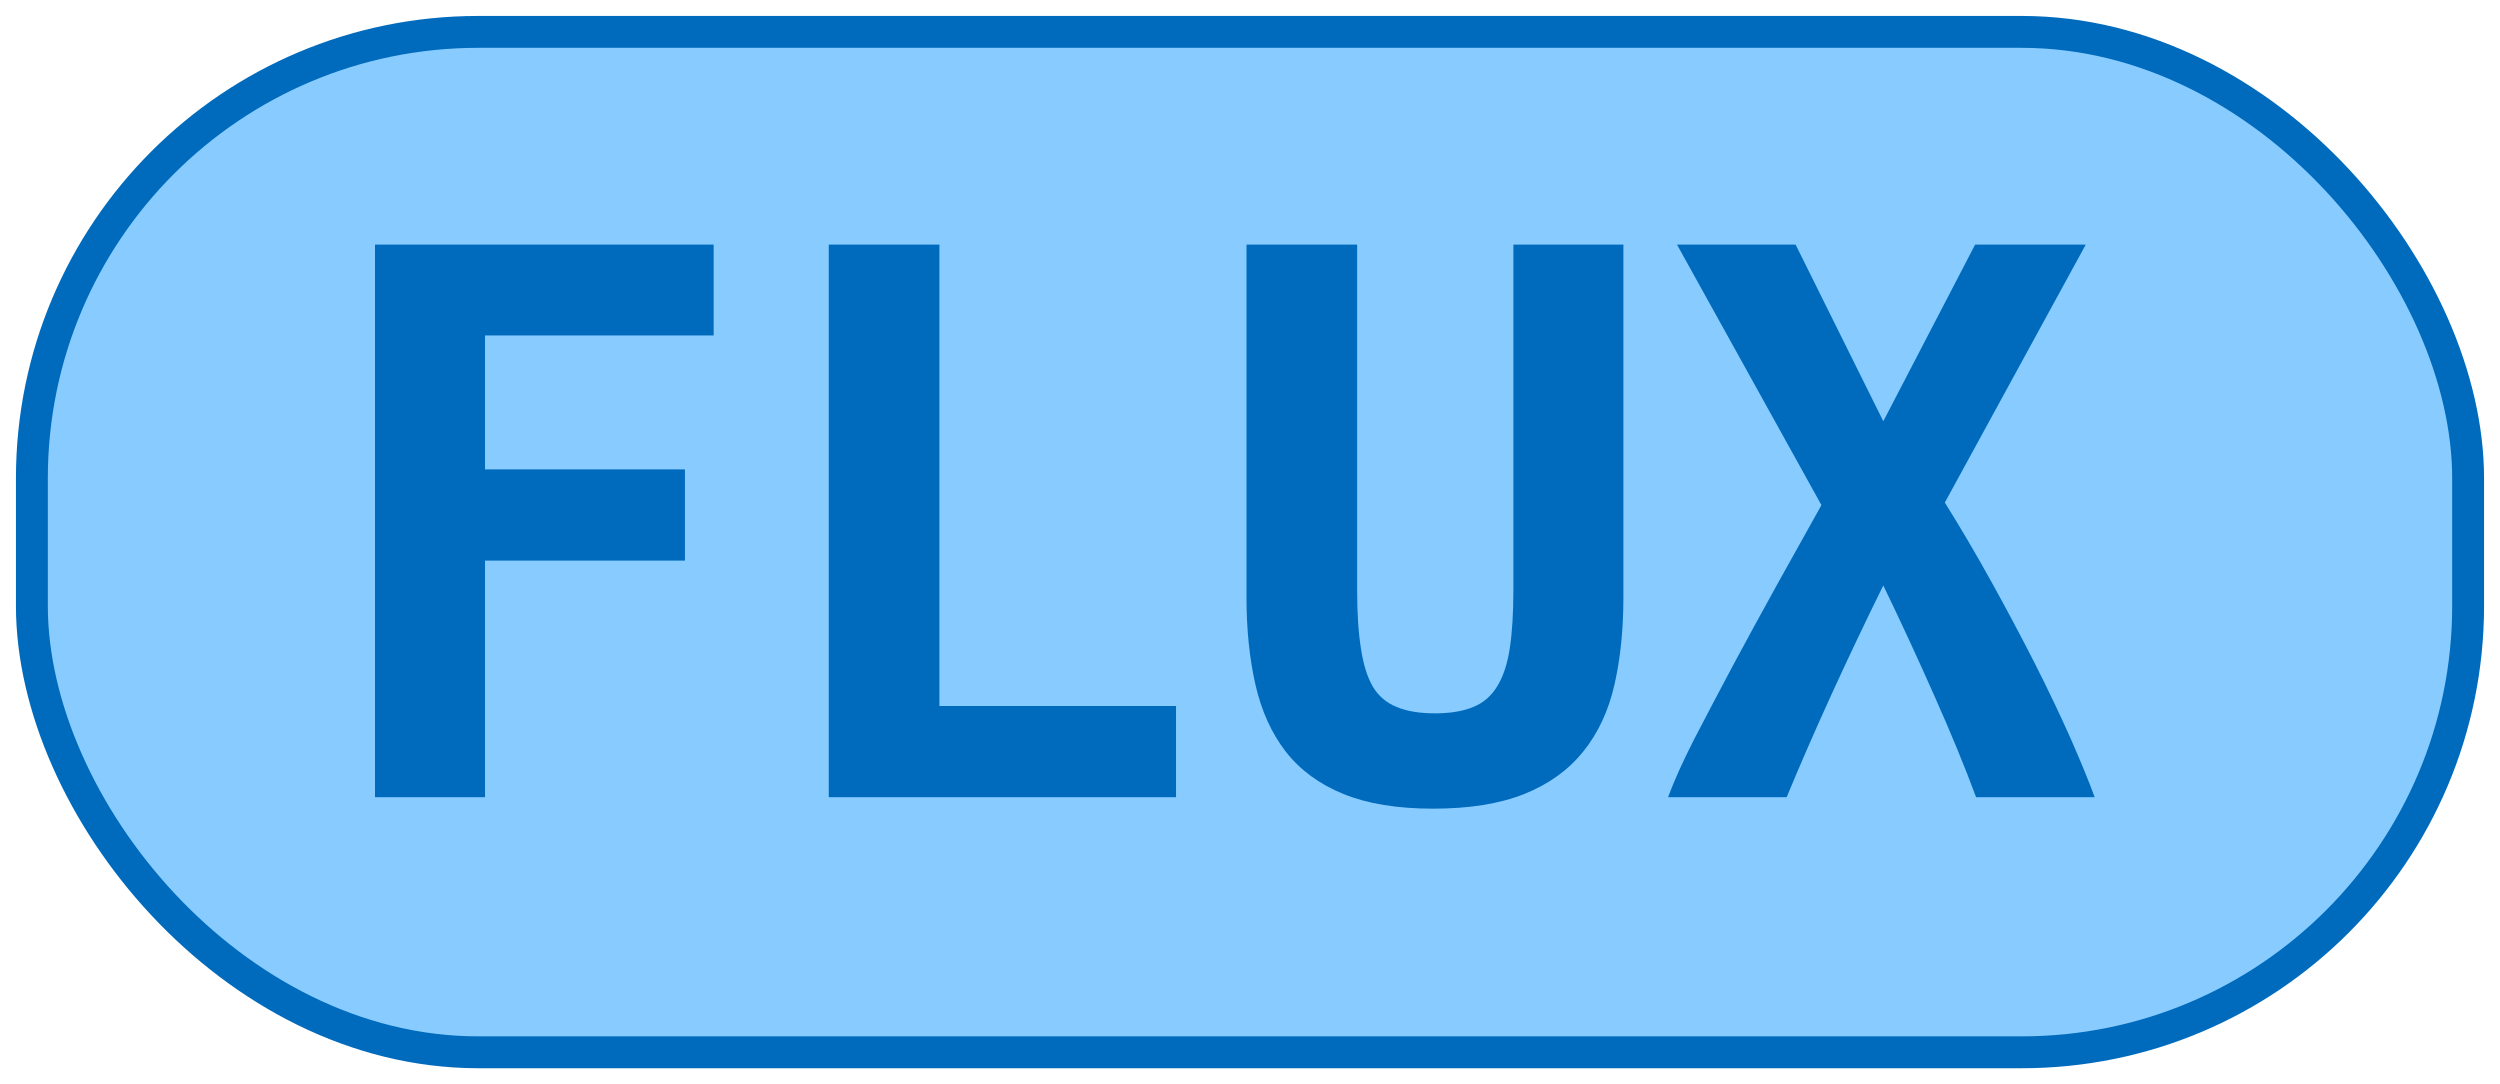 <?xml version="1.0" encoding="UTF-8"?>
<svg height="34" width="78.4" version="1.1" xmlns="http://www.w3.org/2000/svg">
    <rect
        height="32"
        width="76.4"
        rx="14"
        ry="14"
        x="1"
        y="1"
        fill="#88ccff"
        stroke="#006bbd"
        stroke-width="1"
         />
    <g transform="translate(0, 14)">
        <path fill="#006bbd" d="M15.21 11L11.76 11L11.76-6.33L22.38-6.33L22.38-3.48L15.21-3.48L15.21 0.72L21.48 0.72L21.48 3.58L15.21 3.58L15.21 11ZM36.88 8.14L36.88 11L25.99 11L25.99-6.33L29.46-6.33L29.46 8.14L36.88 8.14ZM44.94 11.36L44.94 11.36Q43.26 11.36 42.13 10.90Q41.00 10.44 40.32 9.57Q39.65 8.70 39.37 7.47Q39.09 6.24 39.09 4.73L39.09 4.73L39.09-6.33L42.56-6.33L42.56 4.50Q42.56 5.60 42.68 6.34Q42.79 7.08 43.05 7.53Q43.32 7.98 43.80 8.17Q44.27 8.37 45 8.37L45 8.37Q45.73 8.37 46.20 8.17Q46.68 7.98 46.96 7.51Q47.24 7.05 47.35 6.31Q47.46 5.57 47.46 4.48L47.46 4.48L47.46-6.33L50.91-6.33L50.91 4.73Q50.91 6.24 50.63 7.47Q50.35 8.70 49.65 9.57Q48.95 10.44 47.80 10.90Q46.65 11.36 44.94 11.36ZM65.69 11L61.97 11Q61.44 9.57 60.67 7.84Q59.90 6.10 59.06 4.36L59.06 4.36Q58.24 6.02 57.43 7.79Q56.62 9.57 56.03 11L56.03 11L52.31 11Q52.59 10.24 53.13 9.18Q53.68 8.12 54.34 6.88Q55.00 5.65 55.72 4.35Q56.45 3.05 57.12 1.84L57.12 1.84L52.59-6.33L56.31-6.33L59.06-0.79L61.94-6.33L65.41-6.33L60.99 1.76Q61.74 2.96 62.47 4.28Q63.20 5.60 63.83 6.84Q64.46 8.09 64.94 9.17Q65.41 10.24 65.69 11L65.69 11Z"/>
    </g>
</svg>
